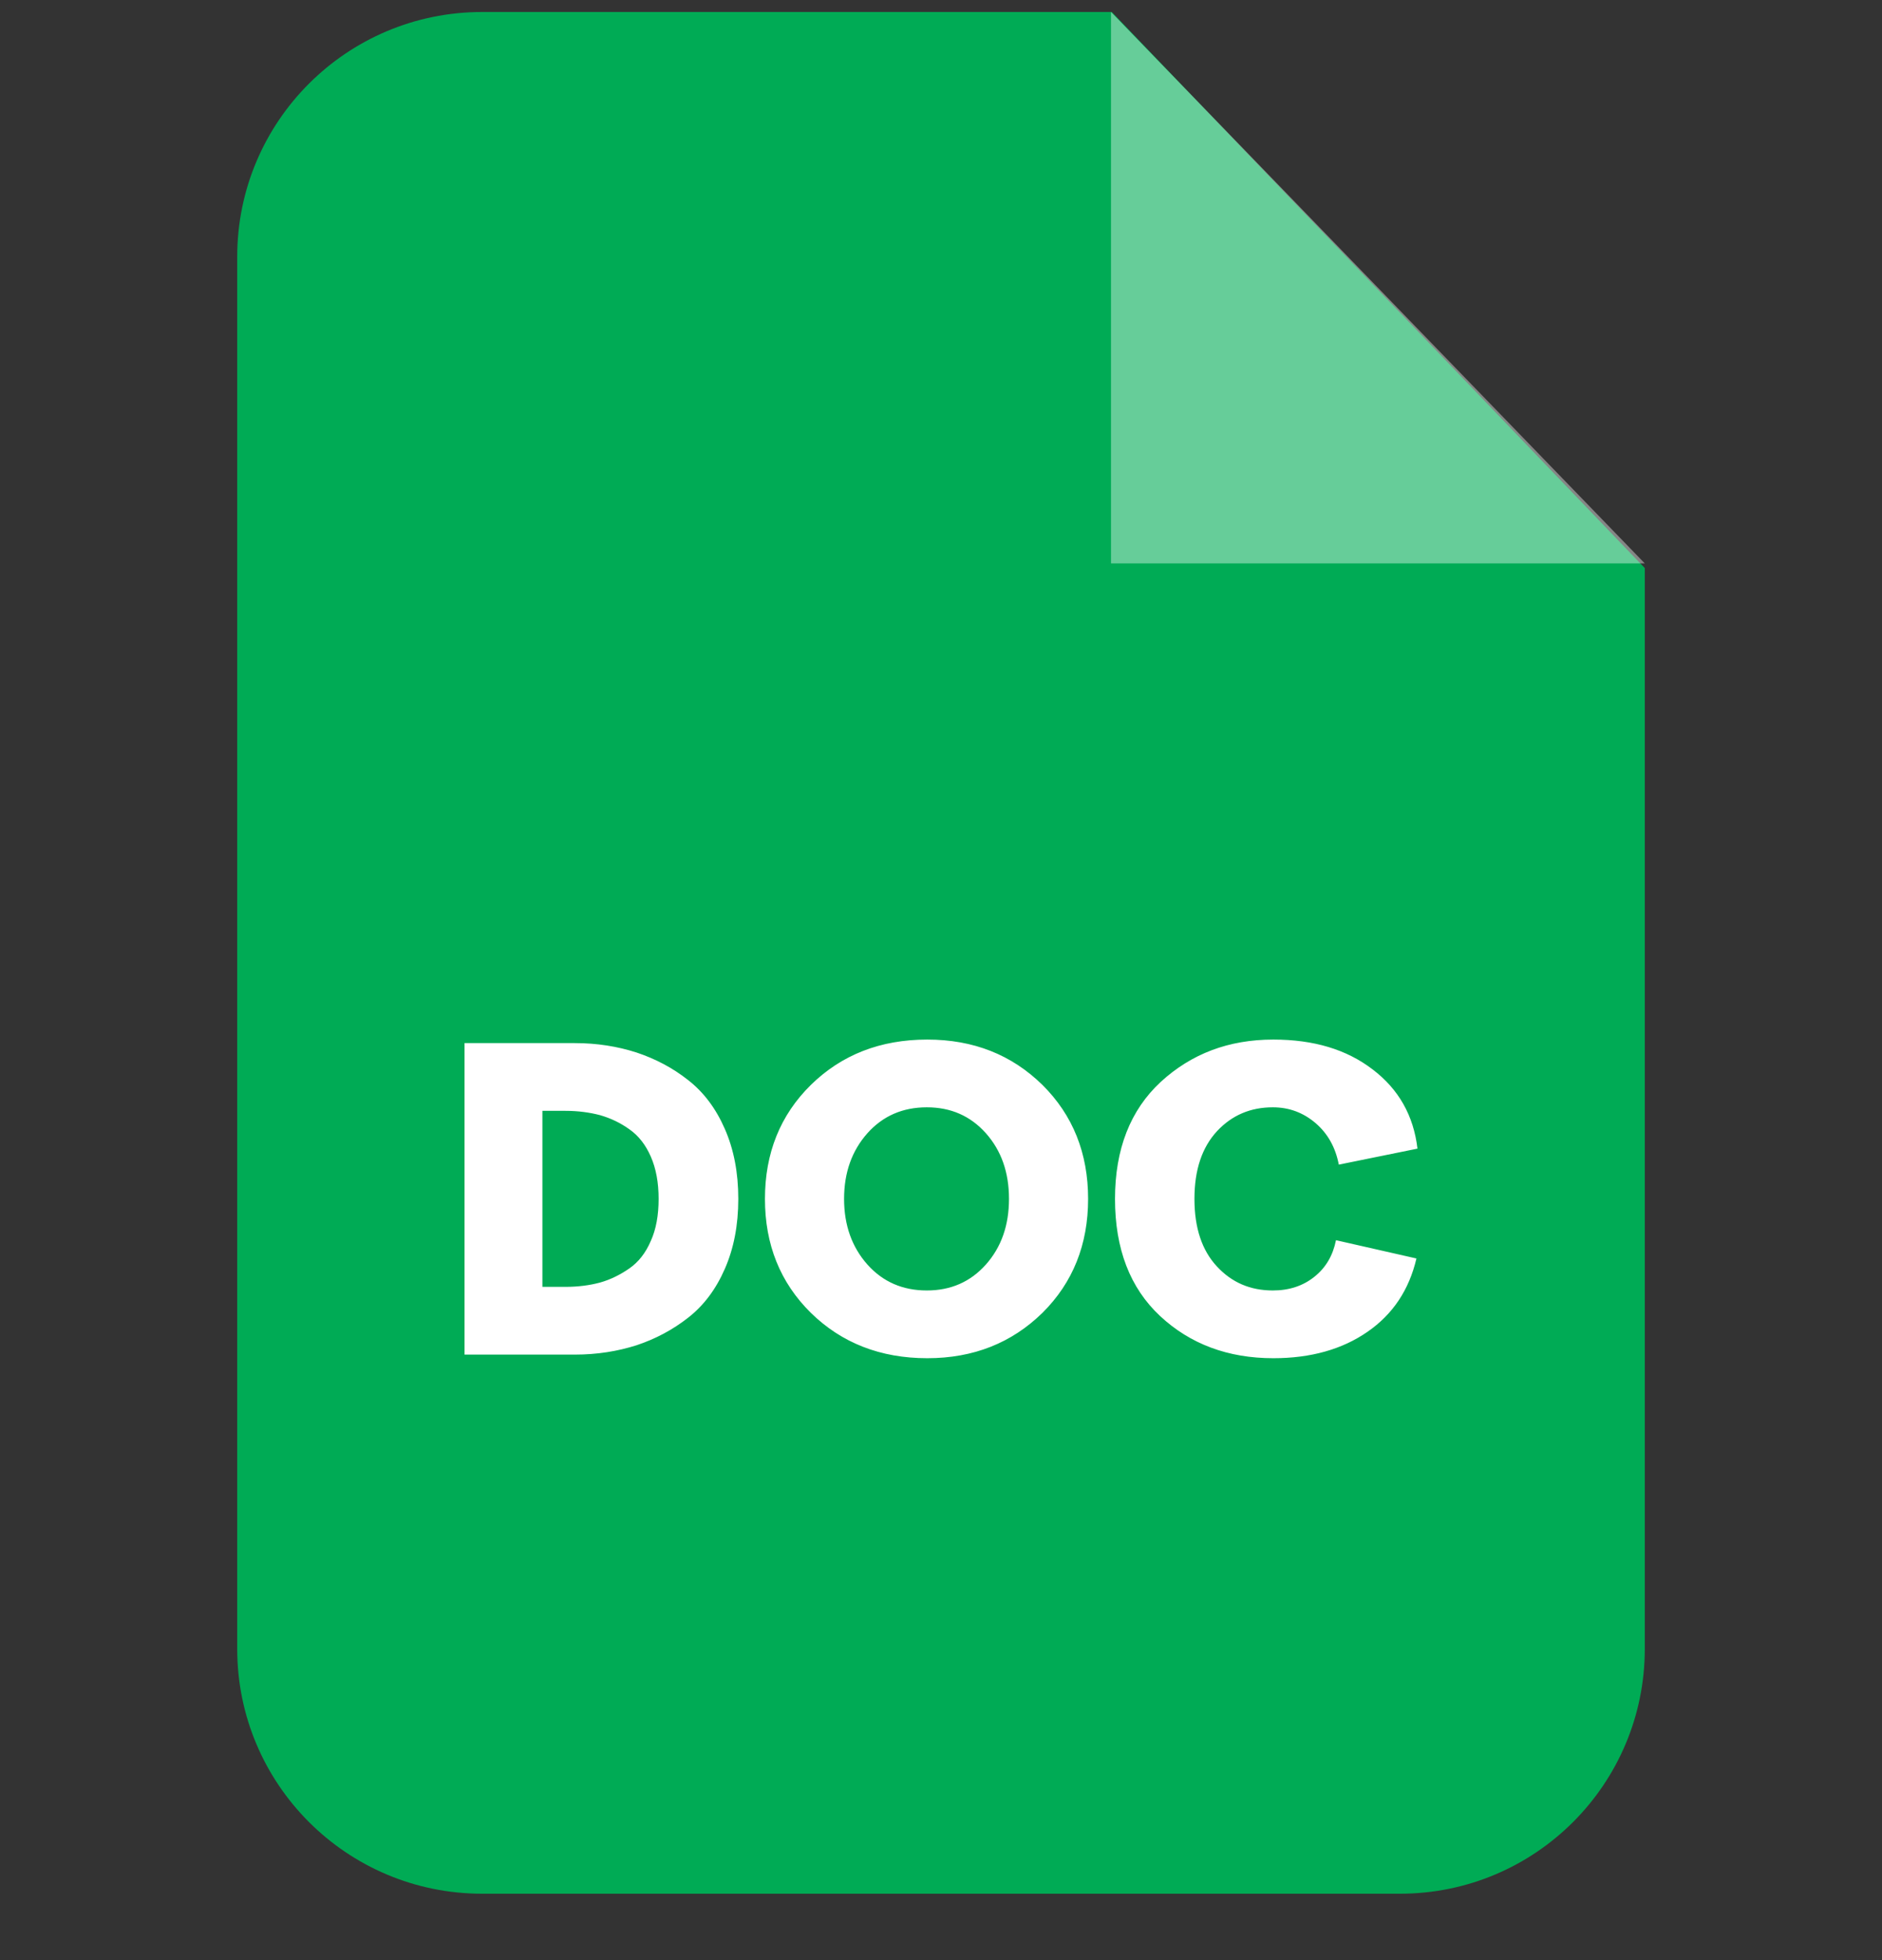 <svg width="24" height="25" viewBox="0 0 24 25" fill="none" xmlns="http://www.w3.org/2000/svg">
<rect x="0" y="0" width="24" height="25" fill="#333333" stroke="none"/>
<path d="M6.148 0.153H14.178L20.975 7.245V21.03C20.975 22.755 19.578 24.153 17.853 24.153H6.148C4.423 24.153 3.025 22.755 3.025 21.03V3.275C3.025 1.55 4.423 0.153 6.148 0.153V0.153Z" fill="#00AB55"/>
<path opacity="0.4" fill-rule="evenodd" clip-rule="evenodd" d="M14.168 0.153V7.186H20.975L14.168 0.153Z" fill="white"/>
<path d="M5.924 17.277V13.304H7.331C7.613 13.304 7.875 13.346 8.117 13.424C8.36 13.505 8.58 13.621 8.777 13.777C8.975 13.932 9.13 14.139 9.243 14.398C9.357 14.657 9.415 14.954 9.415 15.291C9.415 15.627 9.357 15.925 9.243 16.184C9.13 16.443 8.975 16.65 8.777 16.805C8.58 16.96 8.36 17.077 8.117 17.158C7.875 17.235 7.613 17.277 7.331 17.277H5.924ZM6.917 16.413H7.212C7.37 16.413 7.519 16.394 7.652 16.358C7.787 16.32 7.91 16.258 8.027 16.177C8.143 16.096 8.234 15.98 8.299 15.828C8.367 15.679 8.399 15.498 8.399 15.291C8.399 15.084 8.366 14.903 8.299 14.751C8.234 14.602 8.143 14.485 8.027 14.404C7.91 14.32 7.787 14.262 7.652 14.223C7.519 14.188 7.37 14.168 7.212 14.168H6.917V16.413ZM11.825 17.323C11.227 17.323 10.732 17.128 10.34 16.744C9.949 16.358 9.755 15.873 9.755 15.291C9.755 14.709 9.949 14.223 10.34 13.838C10.732 13.453 11.227 13.259 11.825 13.259C12.414 13.259 12.902 13.453 13.294 13.838C13.682 14.223 13.876 14.709 13.876 15.291C13.876 15.873 13.682 16.359 13.294 16.744C12.902 17.128 12.414 17.323 11.825 17.323ZM11.062 16.129C11.259 16.349 11.511 16.459 11.819 16.459C12.126 16.459 12.375 16.349 12.572 16.129C12.77 15.906 12.867 15.627 12.867 15.291C12.867 14.954 12.77 14.676 12.572 14.453C12.375 14.233 12.126 14.123 11.819 14.123C11.511 14.123 11.259 14.233 11.062 14.453C10.864 14.676 10.764 14.954 10.764 15.291C10.764 15.627 10.864 15.906 11.062 16.129ZM16.238 17.323C15.659 17.323 15.177 17.142 14.795 16.786C14.41 16.427 14.219 15.928 14.219 15.291C14.219 14.657 14.414 14.159 14.802 13.799C15.193 13.44 15.669 13.259 16.238 13.259C16.753 13.259 17.173 13.385 17.506 13.641C17.837 13.893 18.027 14.23 18.076 14.65L17.073 14.854C17.031 14.634 16.931 14.456 16.775 14.323C16.62 14.191 16.439 14.123 16.232 14.123C15.947 14.123 15.711 14.223 15.52 14.427C15.329 14.634 15.232 14.919 15.232 15.291C15.232 15.663 15.329 15.948 15.517 16.151C15.708 16.358 15.944 16.459 16.232 16.459C16.439 16.459 16.617 16.401 16.762 16.284C16.908 16.168 16.998 16.012 17.037 15.818L18.063 16.051C17.969 16.452 17.762 16.763 17.439 16.986C17.118 17.209 16.717 17.323 16.238 17.323Z" fill="white"/>
</svg>
